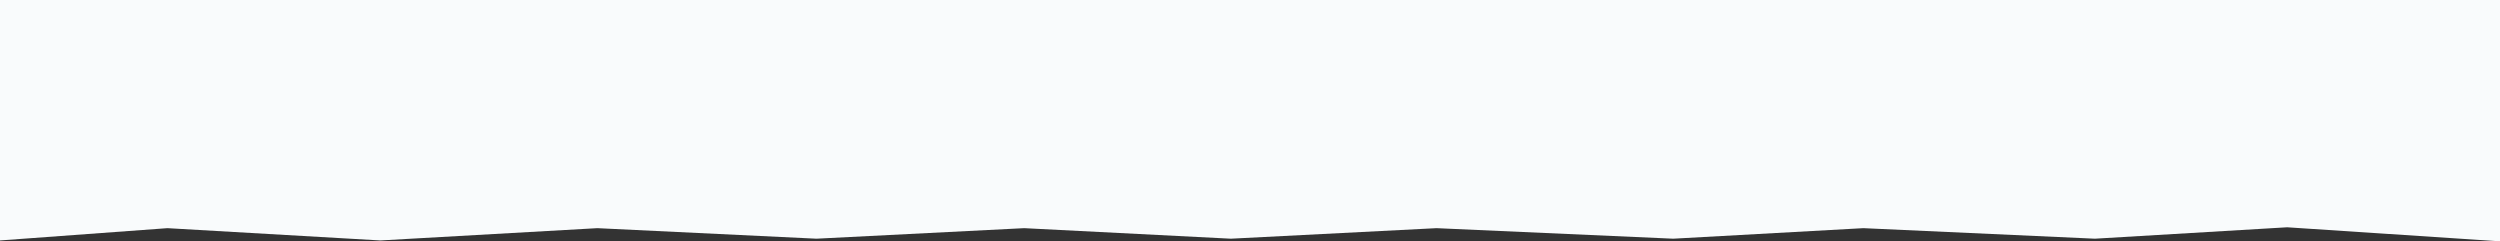<svg width="1440" height="139" fill="none" xmlns="http://www.w3.org/2000/svg"><rect width="100%" height="100%" fill="#333333" stroke="none"/><path d="M1317.37 130.913 1440 139V-1H0v139.494l96.436-7.075 122.63 7.075 125.01-7.075 126.201 6.065 119.653-6.065 119.057 6.065 118.462-6.065 136.321 6.065 109.53-6.065 133.35 6.065 110.72-6.571Z" fill="#F9FBFC"/></svg>